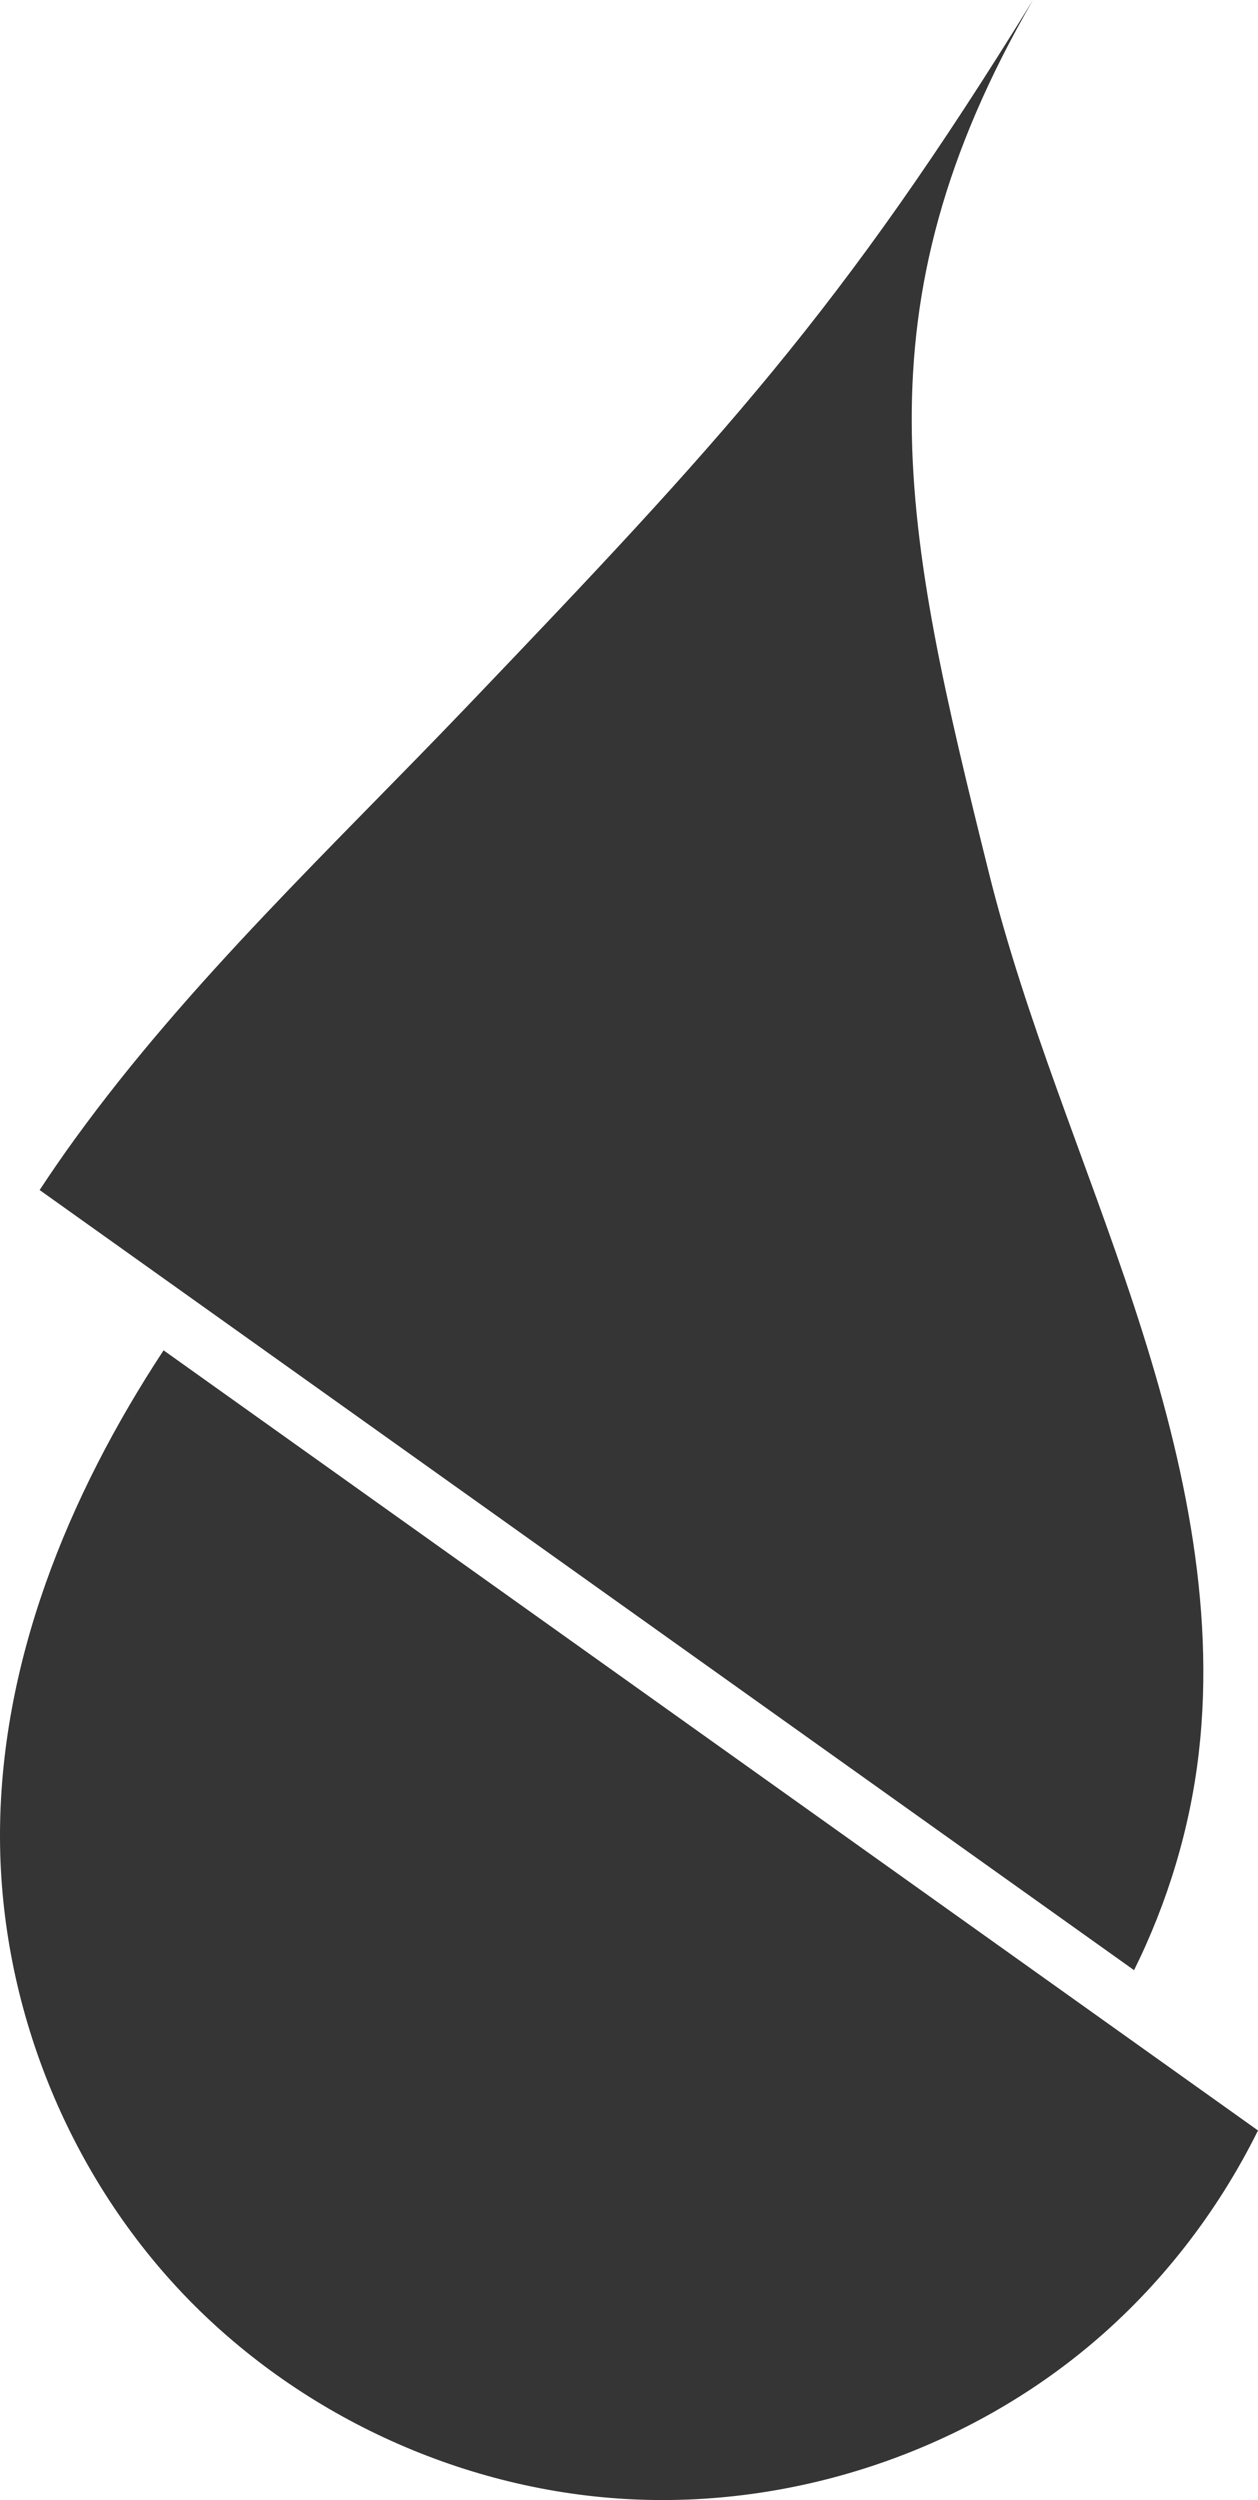 <?xml version="1.0" encoding="utf-8"?>
<!-- Generator: Adobe Illustrator 15.0.0, SVG Export Plug-In . SVG Version: 6.00 Build 0)  -->
<!DOCTYPE svg PUBLIC "-//W3C//DTD SVG 1.1//EN" "http://www.w3.org/Graphics/SVG/1.1/DTD/svg11.dtd">
<svg version="1.1" id="Layer_1" xmlns="http://www.w3.org/2000/svg" xmlns:xlink="http://www.w3.org/1999/xlink" x="0px" y="0px"
	 width="180.47px" height="358.638px" viewBox="291.971 60.83 180.47 358.638"
	 enable-background="new 291.971 60.83 180.47 358.638" xml:space="preserve">
<title>Drop</title>
<g>
	<path fill="#353535" d="M454.654,248.153c-6.826-20.73-15.527-40.873-20.801-62.05c-12.369-49.679-19.299-80.976,6.309-125.272
		c-27.486,44.675-44.924,63.391-81.169,101.31c-19.314,20.207-39.864,39.439-56.273,62.068c-1.74,2.398-3.428,4.846-5.063,7.334
		L454.66,343.456c4.816-9.724,8.01-20.248,9.27-31.025C466.465,290.755,461.479,268.881,454.654,248.153z"/>
</g>
<path fill="#353535" d="M315.437,254.537c-13.797,20.989-23.567,45.042-23.465,70.031c0.097,23.968,9.635,47.769,26.118,65.168
	c16.485,17.396,39.742,28.205,63.668,29.581c23.927,1.374,48.271-6.7,66.63-22.106c10.045-8.43,18.234-19.009,24.053-30.76
	L315.437,254.537z"/>
</svg>
